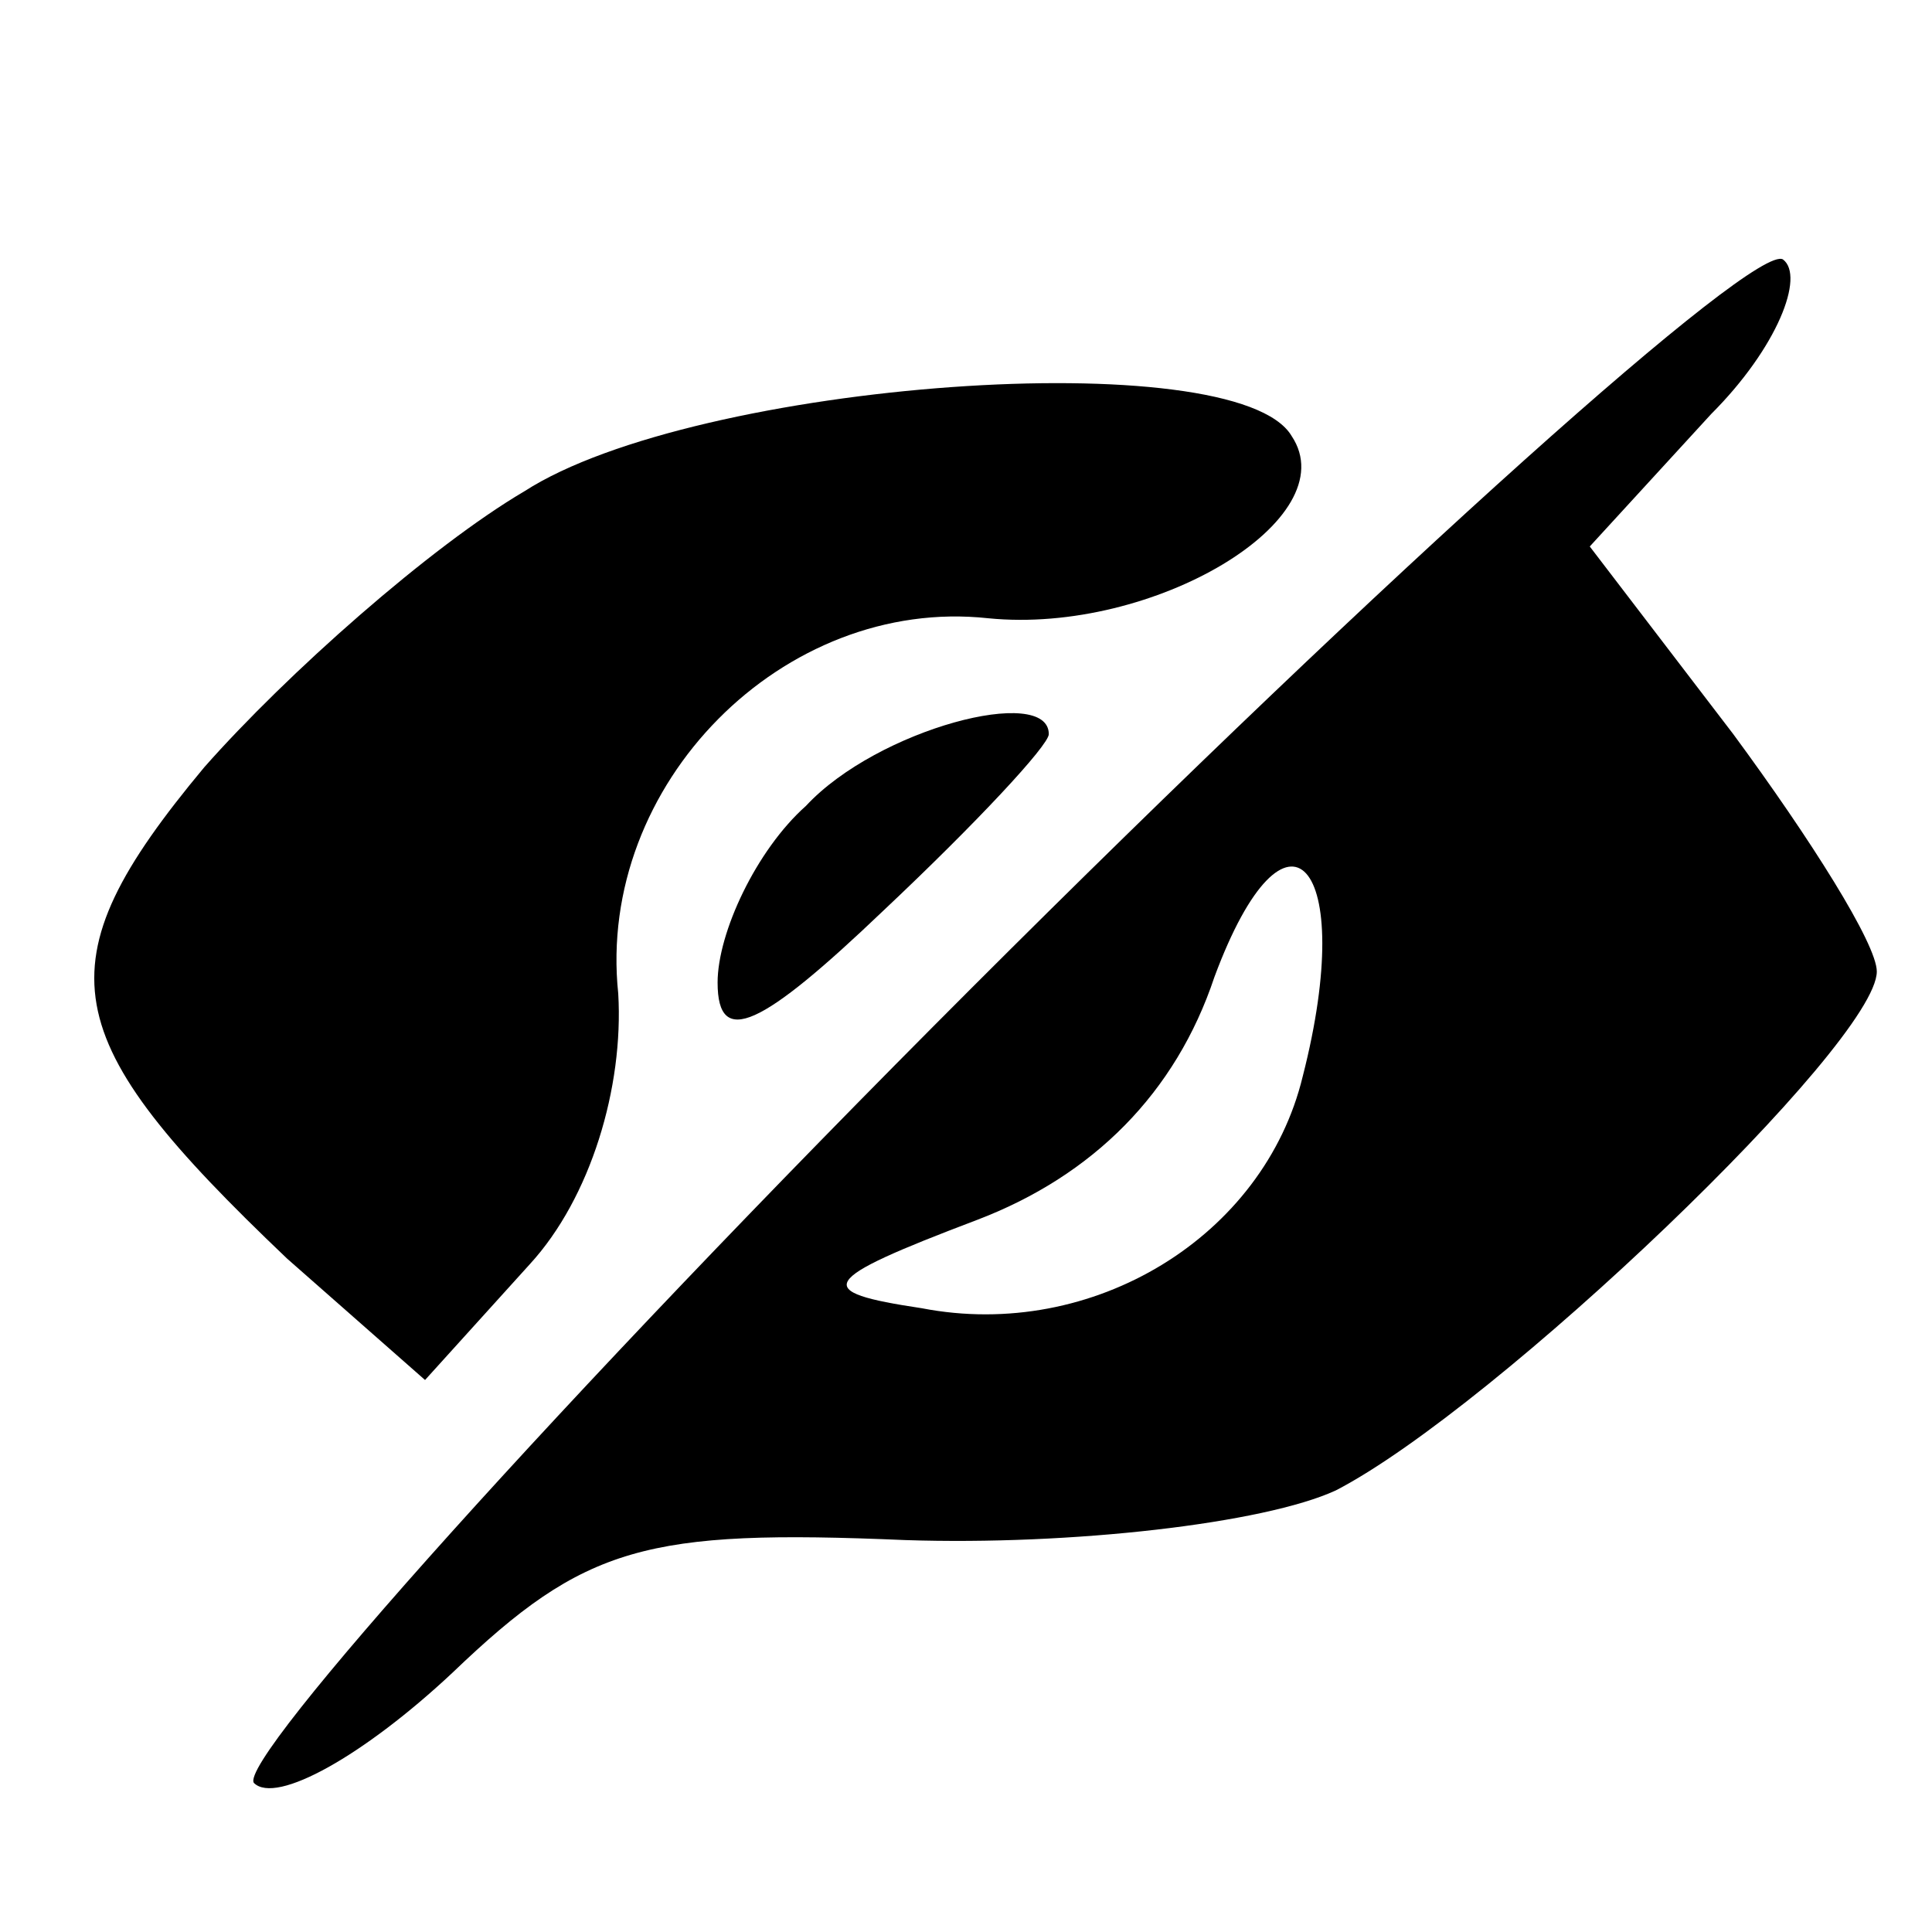 <?xml version="1.0" standalone="no"?>
<!DOCTYPE svg PUBLIC "-//W3C//DTD SVG 20010904//EN"
 "http://www.w3.org/TR/2001/REC-SVG-20010904/DTD/svg10.dtd">
<svg version="1.0" xmlns="http://www.w3.org/2000/svg"
 width="35pt" height="35pt" viewBox="0 0 35 35"
 preserveAspectRatio="xMidYMid meet">

<g transform="translate(0,35) scale(0.1,-0.1)"
fill="currentcolor" stroke="none">
<path d="M176 171 c-75 -75 -133 -140 -130 -144 4 -4 20 5 36 20 24 23 35 26
82 24 30 -1 65 3 78 9 29 15 98 81 98 94 0 5 -12 24 -26 43 l-26 34 22 24 c12
12 17 25 13 28 -5 3 -71 -56 -147 -132z m60 -16 c-7 -29 -38 -48 -69 -42 -20
3 -19 5 10 16 21 8 36 23 43 44 13 35 26 21 16 -18z"/>
<path d="M95 261 c-17 -10 -43 -33 -58 -50 -30 -36 -27 -49 15 -89 l25 -22 19
21 c11 12 17 32 16 49 -4 38 30 72 67 68 30 -3 65 18 55 33 -10 17 -108 10
-139 -10z"/>
<path d="M146 204 c-9 -8 -16 -23 -16 -32 0 -12 8 -8 30 13 17 16 30 30 30 32
0 9 -31 1 -44 -13z"/>
</g>
</svg>
